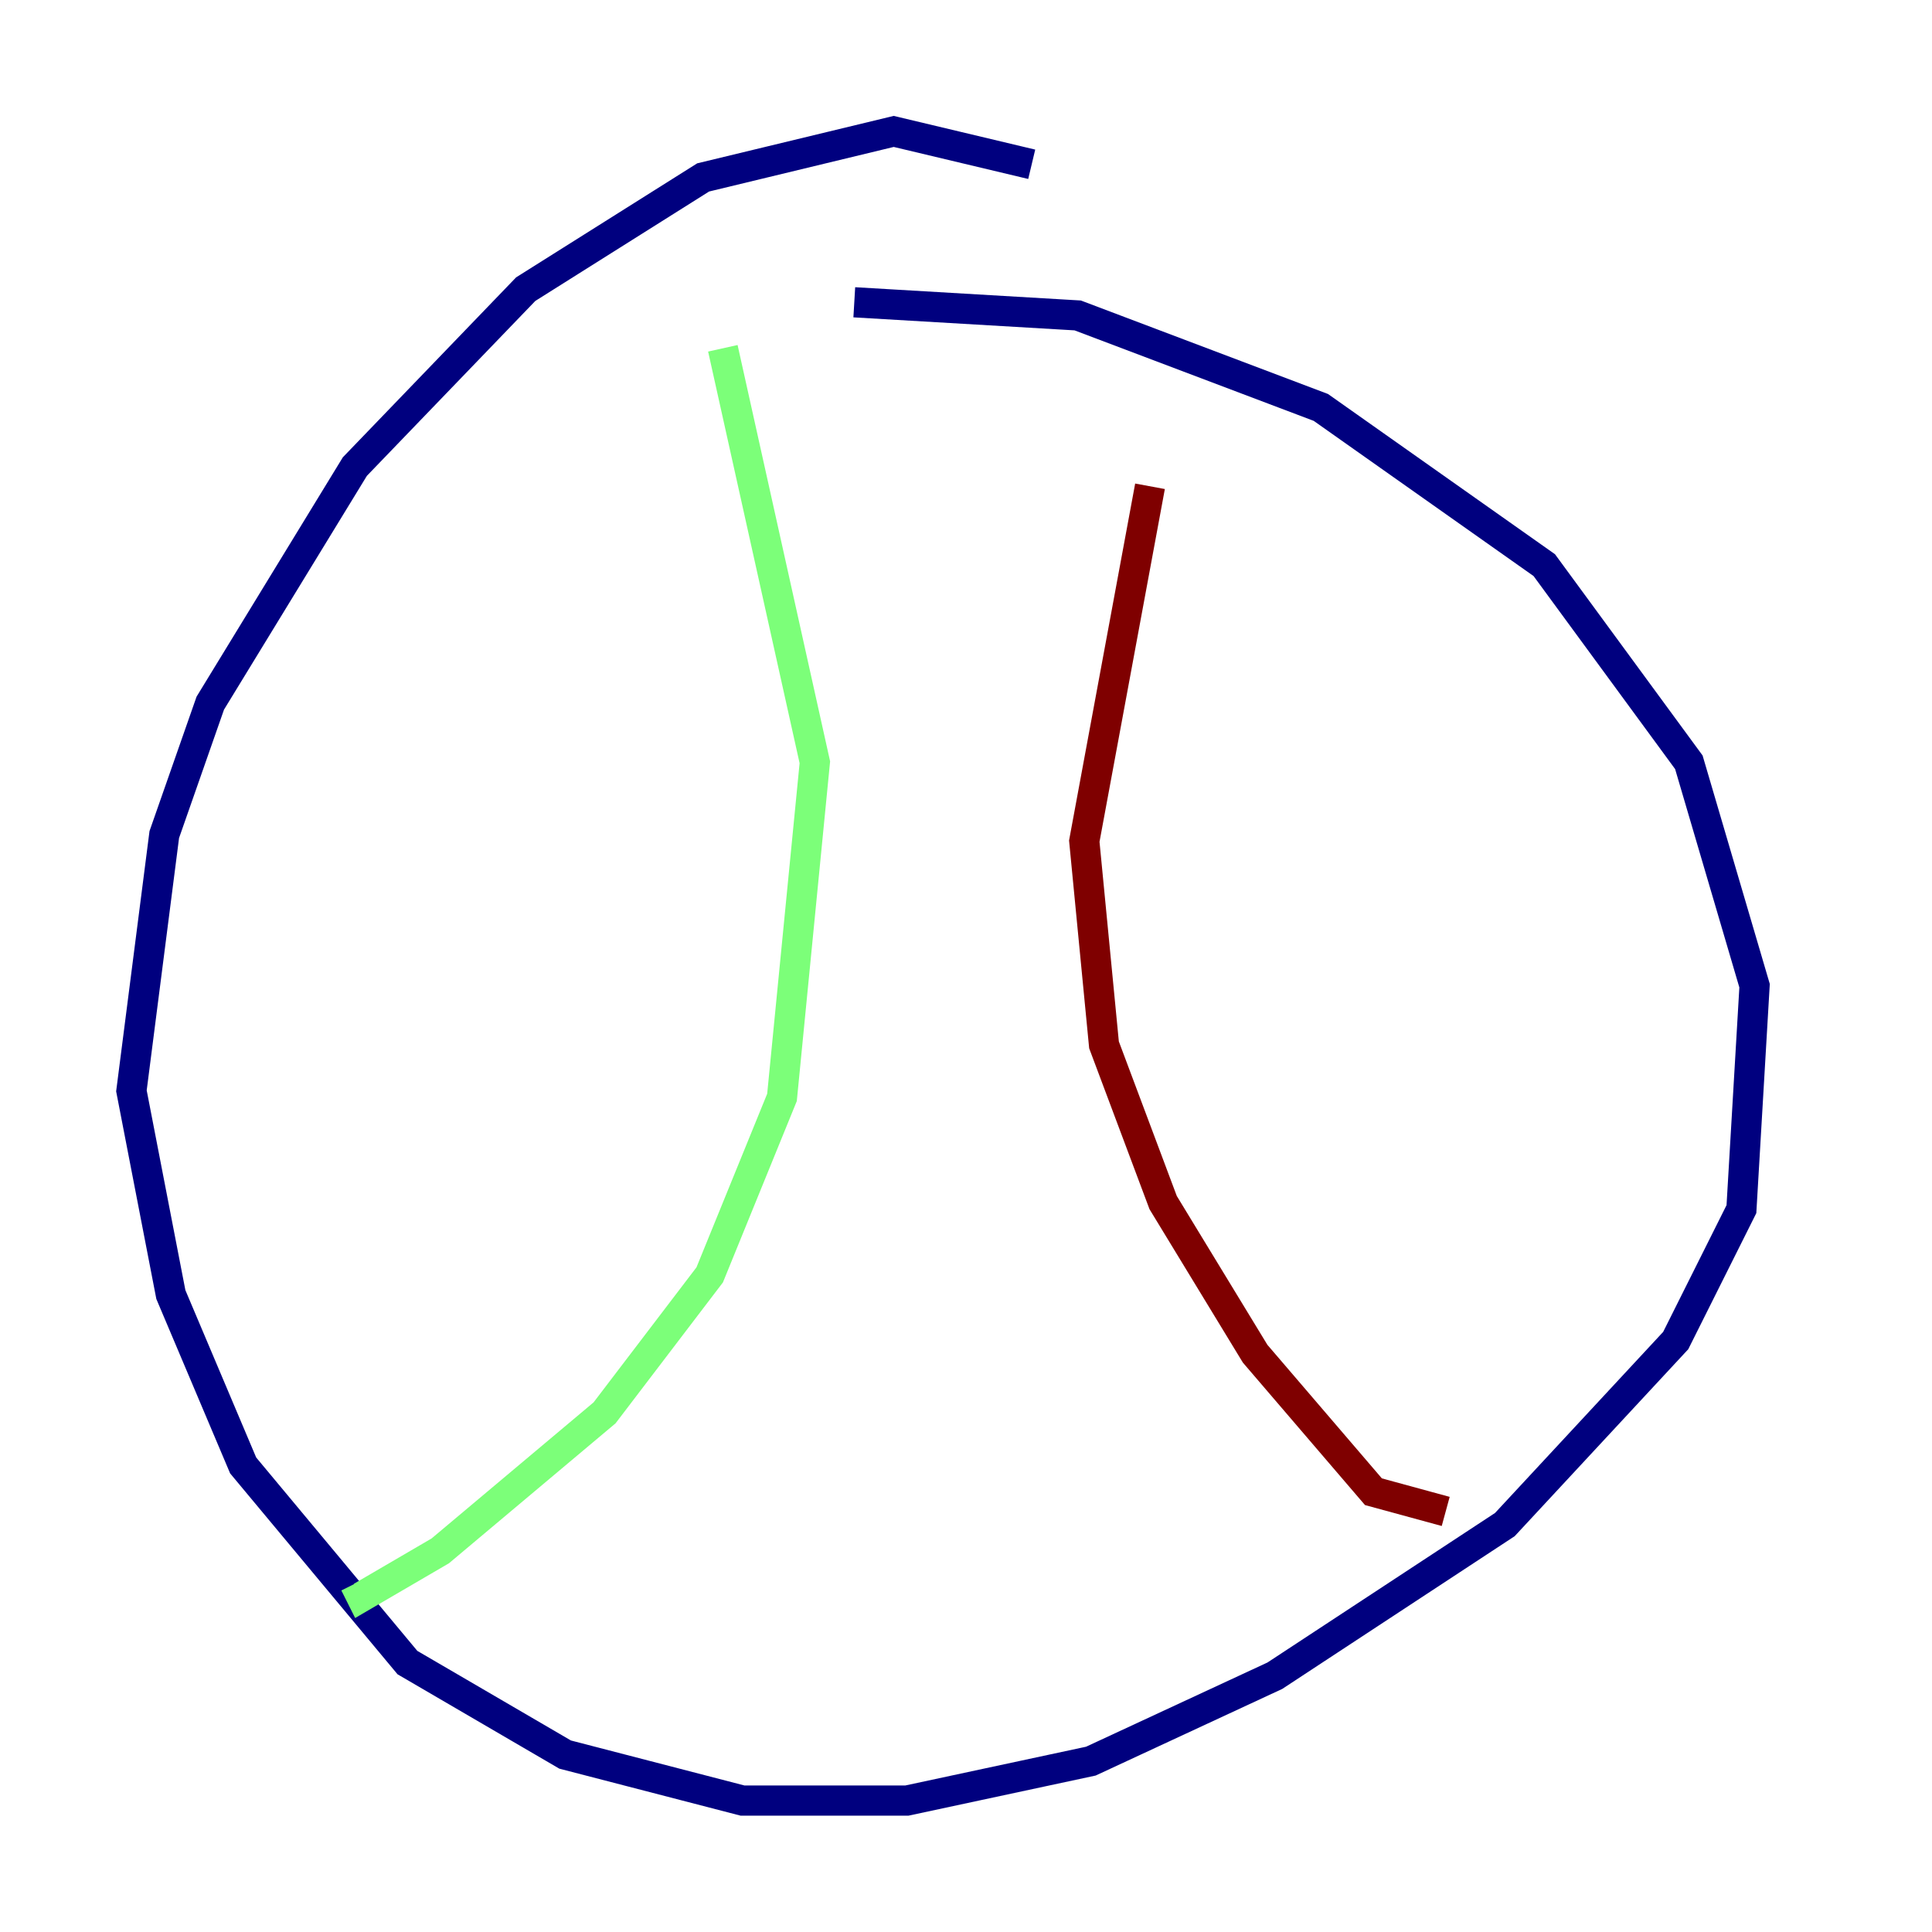<?xml version="1.0" encoding="utf-8" ?>
<svg baseProfile="tiny" height="128" version="1.2" viewBox="0,0,128,128" width="128" xmlns="http://www.w3.org/2000/svg" xmlns:ev="http://www.w3.org/2001/xml-events" xmlns:xlink="http://www.w3.org/1999/xlink"><defs /><polyline fill="none" points="68.354,10.884 59.211,8.707 46.585,11.755 34.83,19.157 23.51,30.912 13.932,46.585 10.884,55.292 8.707,72.272 11.32,85.769 16.109,97.088 26.993,110.15 37.442,116.245 49.197,119.293 60.082,119.293 72.272,116.68 84.463,111.02 99.701,101.007 111.02,88.816 115.374,80.109 116.245,65.306 111.891,50.503 102.313,37.442 87.51,26.993 71.401,20.898 56.599,20.027" stroke="#00007f" stroke-width="2" /><polyline fill="none" points="47.891,23.075 53.986,50.503 51.809,72.707 47.02,84.463 40.054,93.605 29.17,102.748 23.946,105.796 23.51,104.925" stroke="#7cff79" stroke-width="2" /><polyline fill="none" points="76.191,32.218 71.837,55.728 73.143,69.225 77.061,79.674 83.156,89.687 90.993,98.83 95.782,100.136" stroke="#7f0000" stroke-width="2" /></svg>